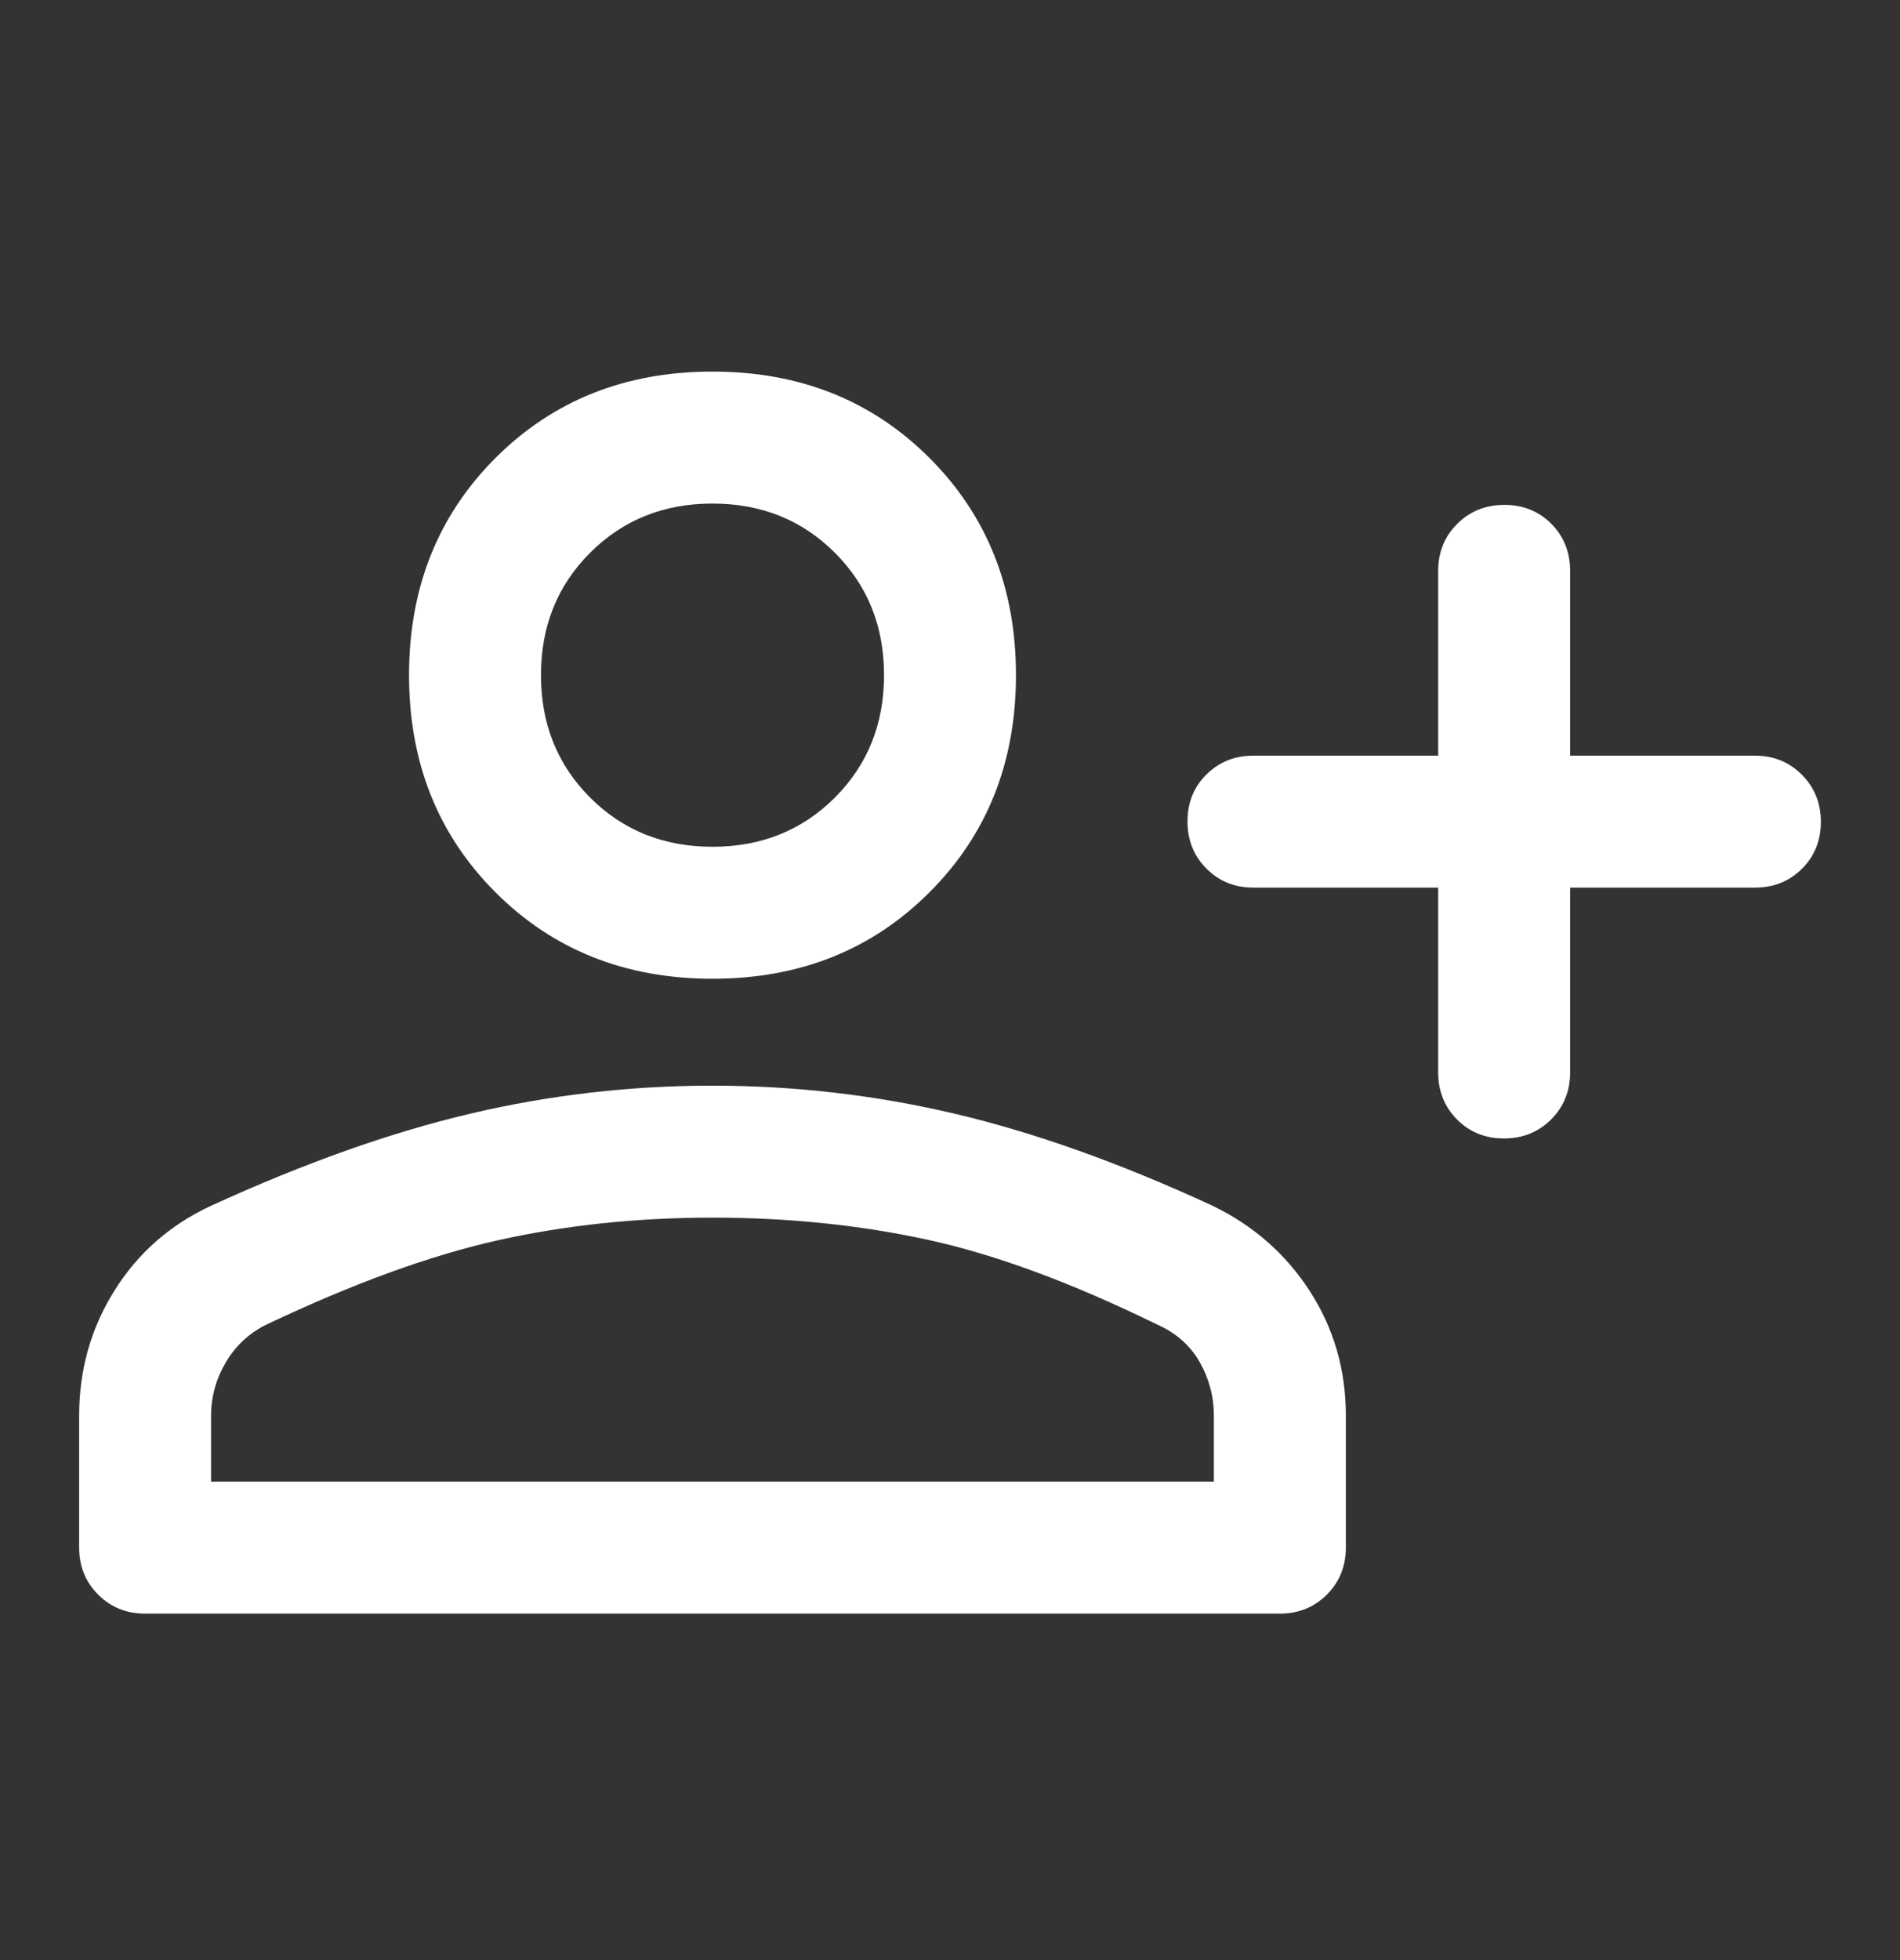 <svg width="32" height="33" viewBox="0 0 32 33" fill="none" xmlns="http://www.w3.org/2000/svg">
<rect x="0" y="0" width="32" height="33" fill="#333333" stroke="none"/>
<g id="person_add">
<mask id="mask0_71475_1937" style="mask-type:alpha" maskUnits="userSpaceOnUse" x="0" y="0" width="32" height="33">
<rect id="Bounding box" y="0.5" width="32" height="32" fill="#D9D9D9"/>
</mask>
<g mask="url(#mask0_71475_1937)">
<path id="person_add_2" d="M25.329 19.167C25.013 19.167 24.75 19.06 24.539 18.847C24.328 18.634 24.222 18.37 24.222 18.056V14.944H21.111C20.796 14.944 20.532 14.838 20.319 14.624C20.106 14.41 20 14.145 20 13.829C20 13.514 20.106 13.25 20.319 13.039C20.532 12.828 20.796 12.722 21.111 12.722H24.222V9.611C24.222 9.296 24.329 9.032 24.543 8.819C24.756 8.607 25.021 8.5 25.337 8.5C25.653 8.5 25.917 8.607 26.128 8.819C26.339 9.032 26.444 9.296 26.444 9.611V12.722H29.555C29.87 12.722 30.134 12.829 30.347 13.043C30.56 13.257 30.667 13.521 30.667 13.837C30.667 14.153 30.56 14.417 30.347 14.628C30.134 14.839 29.87 14.944 29.555 14.944H26.444V18.056C26.444 18.37 26.337 18.634 26.124 18.847C25.91 19.06 25.645 19.167 25.329 19.167ZM12 16.478C10.533 16.478 9.315 15.993 8.344 15.022C7.374 14.052 6.889 12.833 6.889 11.367C6.889 9.9 7.374 8.682 8.344 7.711C9.315 6.741 10.533 6.256 12 6.256C13.467 6.256 14.685 6.741 15.655 7.711C16.626 8.682 17.111 9.9 17.111 11.367C17.111 12.833 16.626 14.052 15.655 15.022C14.685 15.993 13.467 16.478 12 16.478ZM2.444 27.167C2.13 27.167 1.866 27.06 1.653 26.847C1.44 26.634 1.333 26.37 1.333 26.056V23.833C1.333 23.063 1.531 22.361 1.928 21.728C2.324 21.095 2.867 20.619 3.555 20.3C5.126 19.581 6.58 19.065 7.919 18.75C9.257 18.435 10.616 18.278 11.996 18.278C13.377 18.278 14.737 18.435 16.078 18.75C17.418 19.065 18.867 19.581 20.422 20.3C21.111 20.633 21.657 21.113 22.061 21.739C22.465 22.365 22.667 23.063 22.667 23.833V26.056C22.667 26.37 22.56 26.634 22.347 26.847C22.134 27.06 21.87 27.167 21.555 27.167H2.444ZM3.555 24.945H20.444V23.833C20.444 23.515 20.365 23.215 20.206 22.933C20.046 22.652 19.807 22.441 19.489 22.3C18.052 21.596 16.763 21.12 15.622 20.872C14.481 20.624 13.274 20.5 12 20.5C10.726 20.5 9.518 20.628 8.378 20.883C7.237 21.139 5.941 21.611 4.489 22.3C4.2 22.441 3.972 22.652 3.805 22.933C3.639 23.215 3.555 23.515 3.555 23.833V24.945ZM12 14.256C12.822 14.256 13.509 13.98 14.061 13.428C14.613 12.876 14.889 12.189 14.889 11.367C14.889 10.544 14.613 9.857 14.061 9.306C13.509 8.754 12.822 8.478 12 8.478C11.178 8.478 10.491 8.754 9.939 9.306C9.387 9.857 9.111 10.544 9.111 11.367C9.111 12.189 9.387 12.876 9.939 13.428C10.491 13.98 11.178 14.256 12 14.256Z" fill="white"/>
</g>
</g>
</svg>
